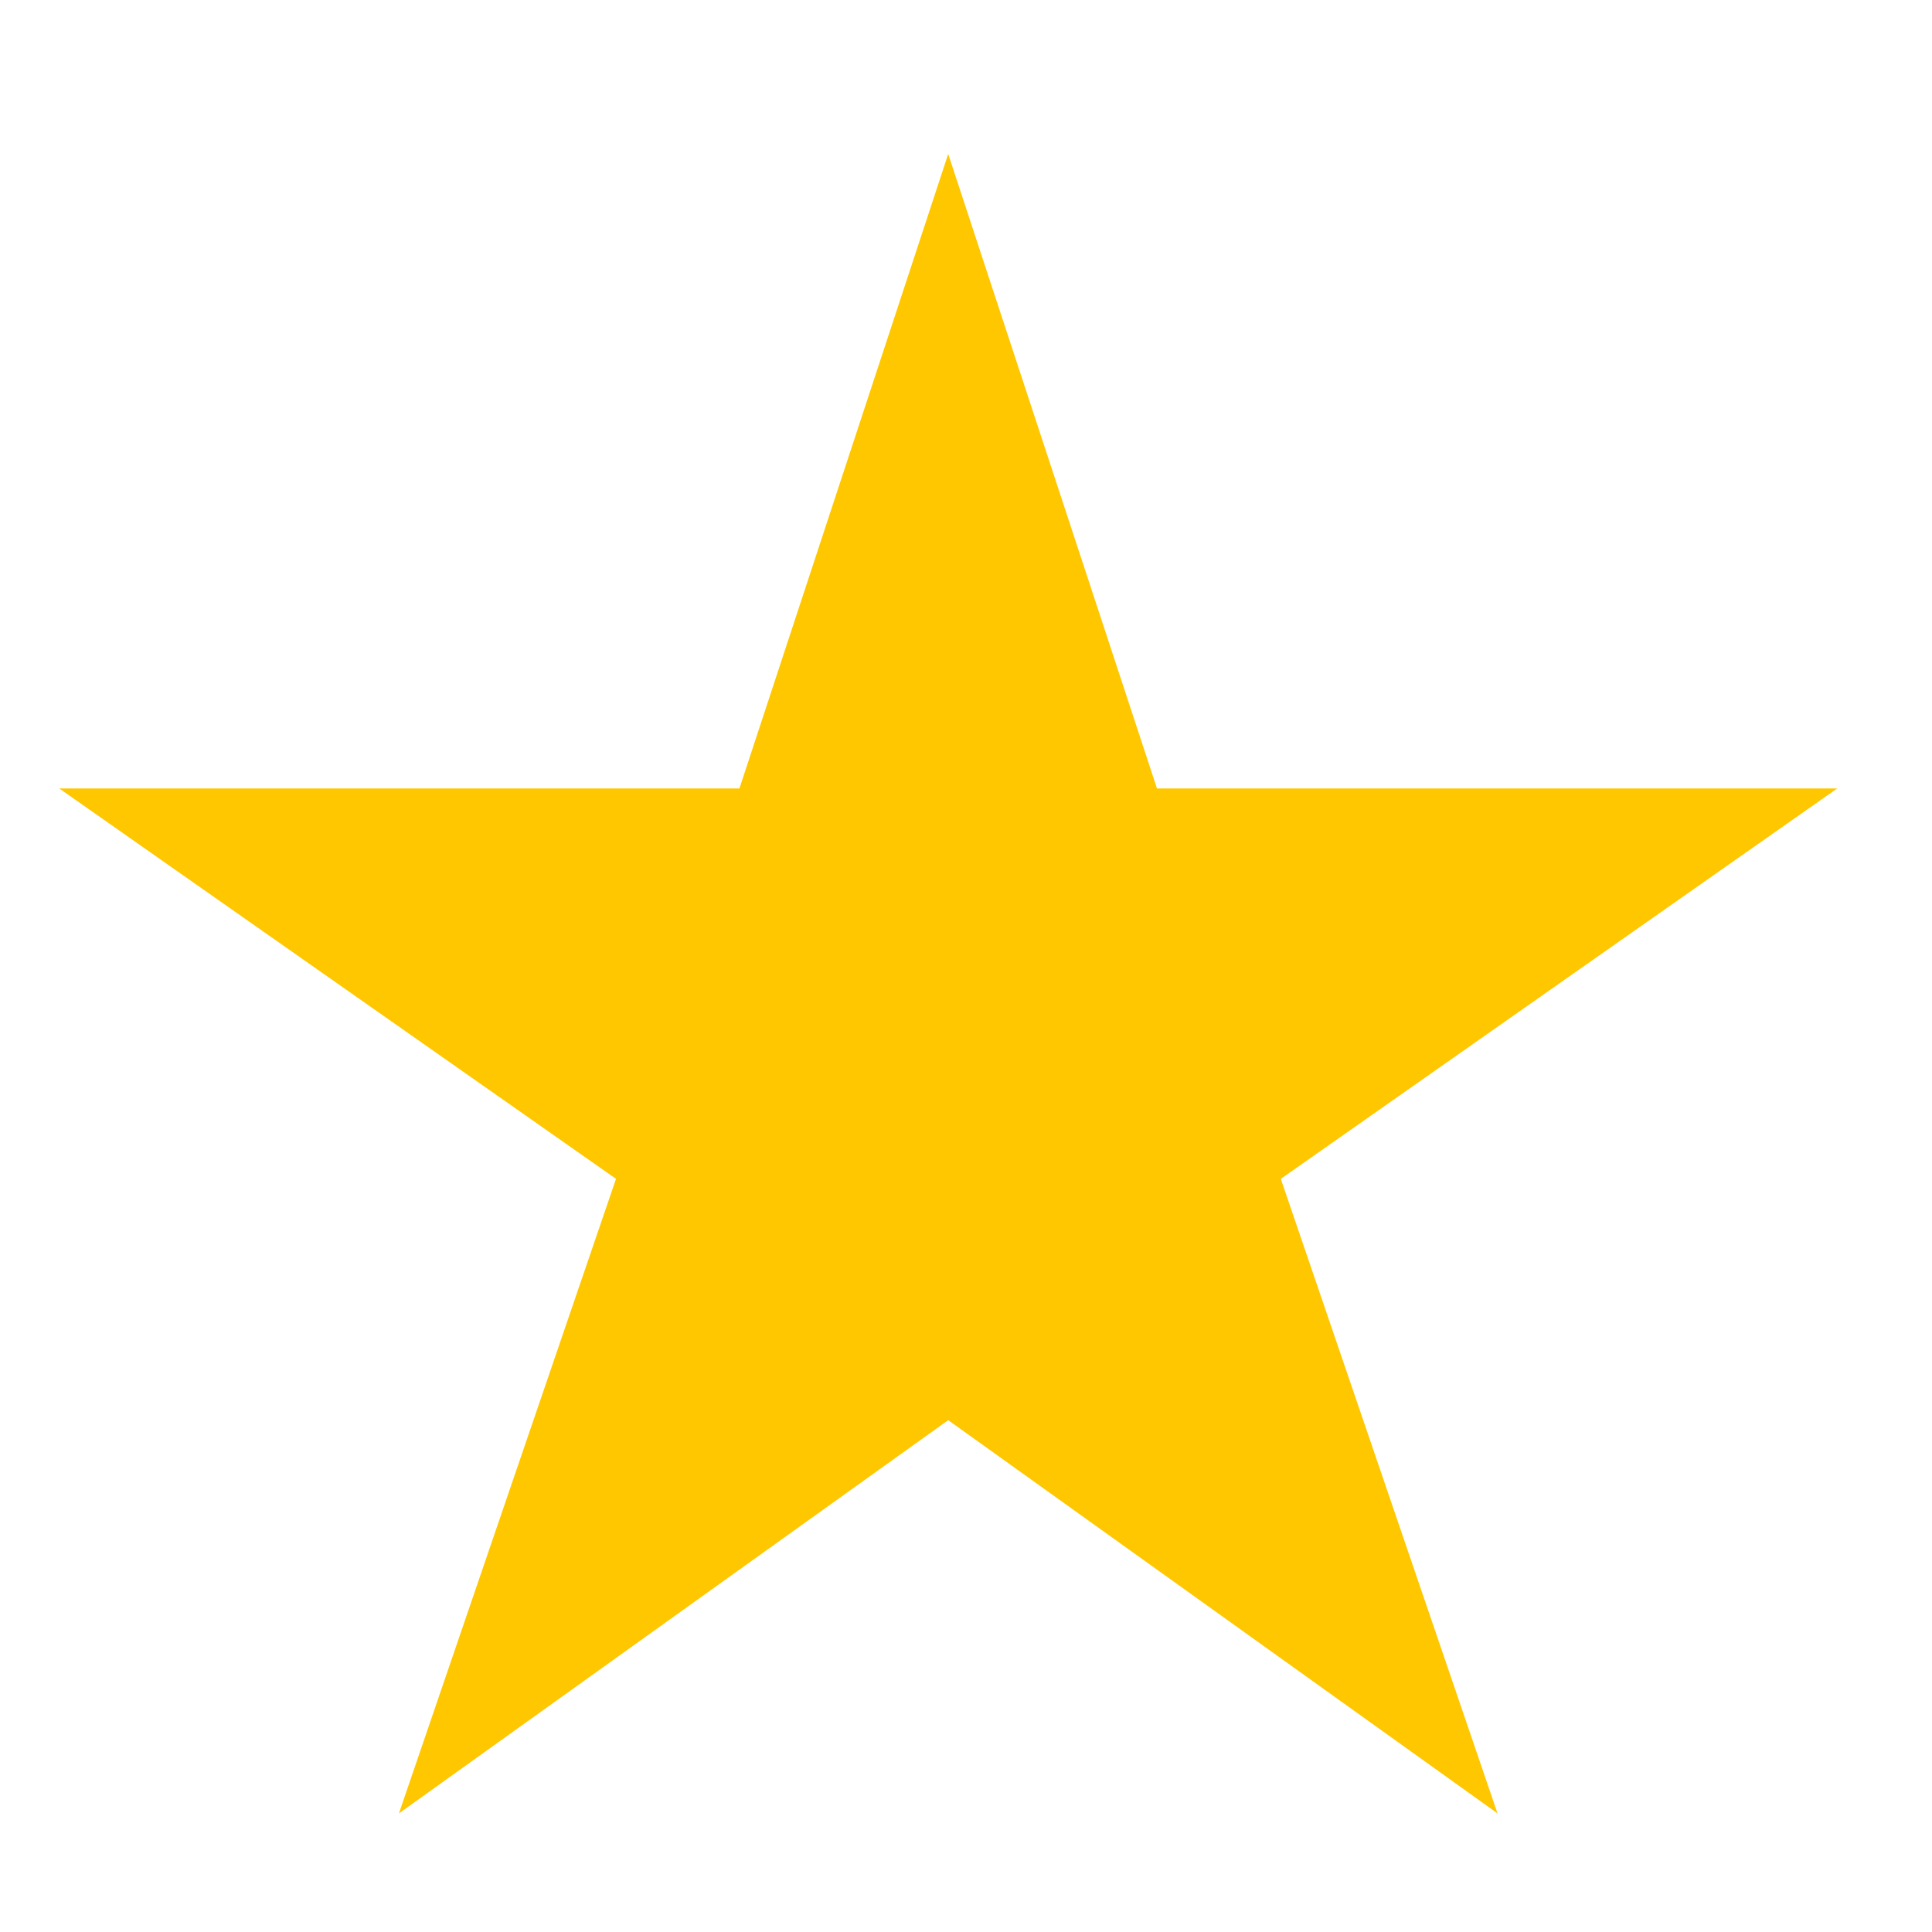<svg width="52" height="52" viewBox="0 0 52 52" fill="none" xmlns="http://www.w3.org/2000/svg">
<path d="M1.594 21.221H19.902L25.521 4.143L31.14 21.221H49.449L34.473 31.729L40.306 48.808L25.521 38.224L10.737 48.808L16.58 31.729L1.594 21.221Z" fill="#FFC700"/>
</svg>
